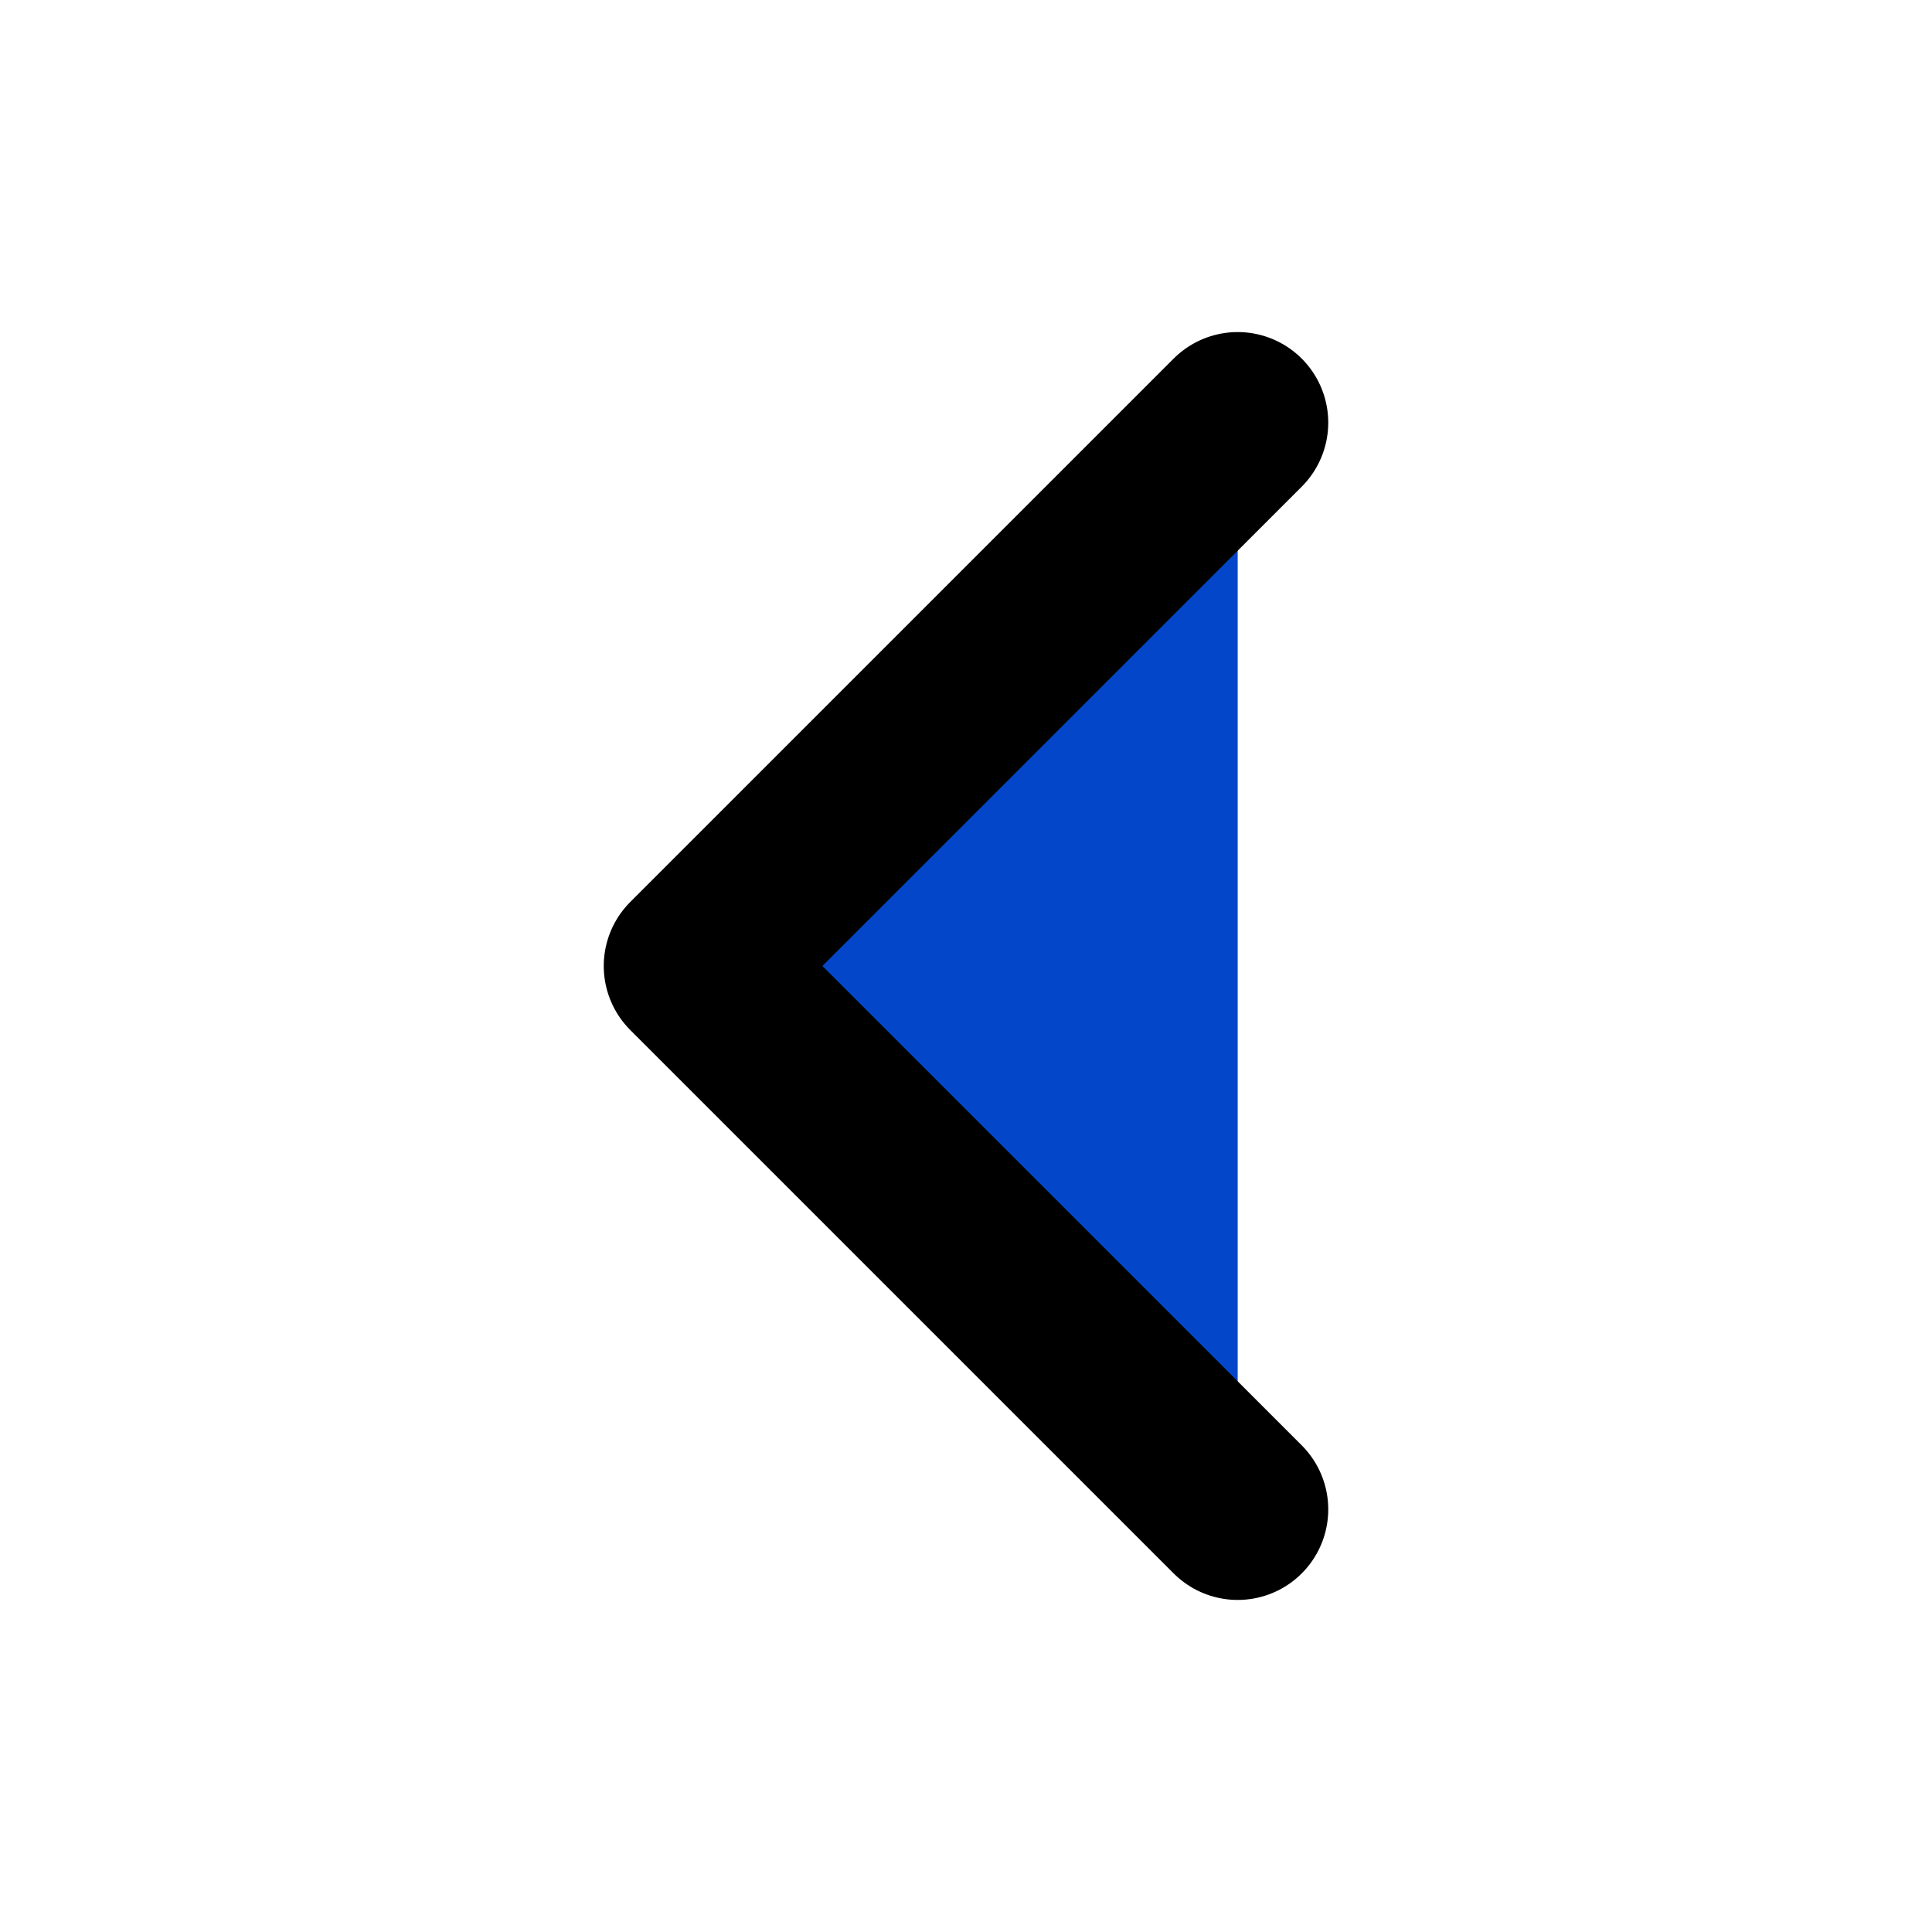 <svg xmlns="http://www.w3.org/2000/svg" class="ionicon" viewBox="0 0 512 512"><path fill="#0446c9" stroke="currentColor" stroke-linecap="round" stroke-linejoin="round" stroke-width="48" d="M328 112L184 256l144 144"/></svg>
